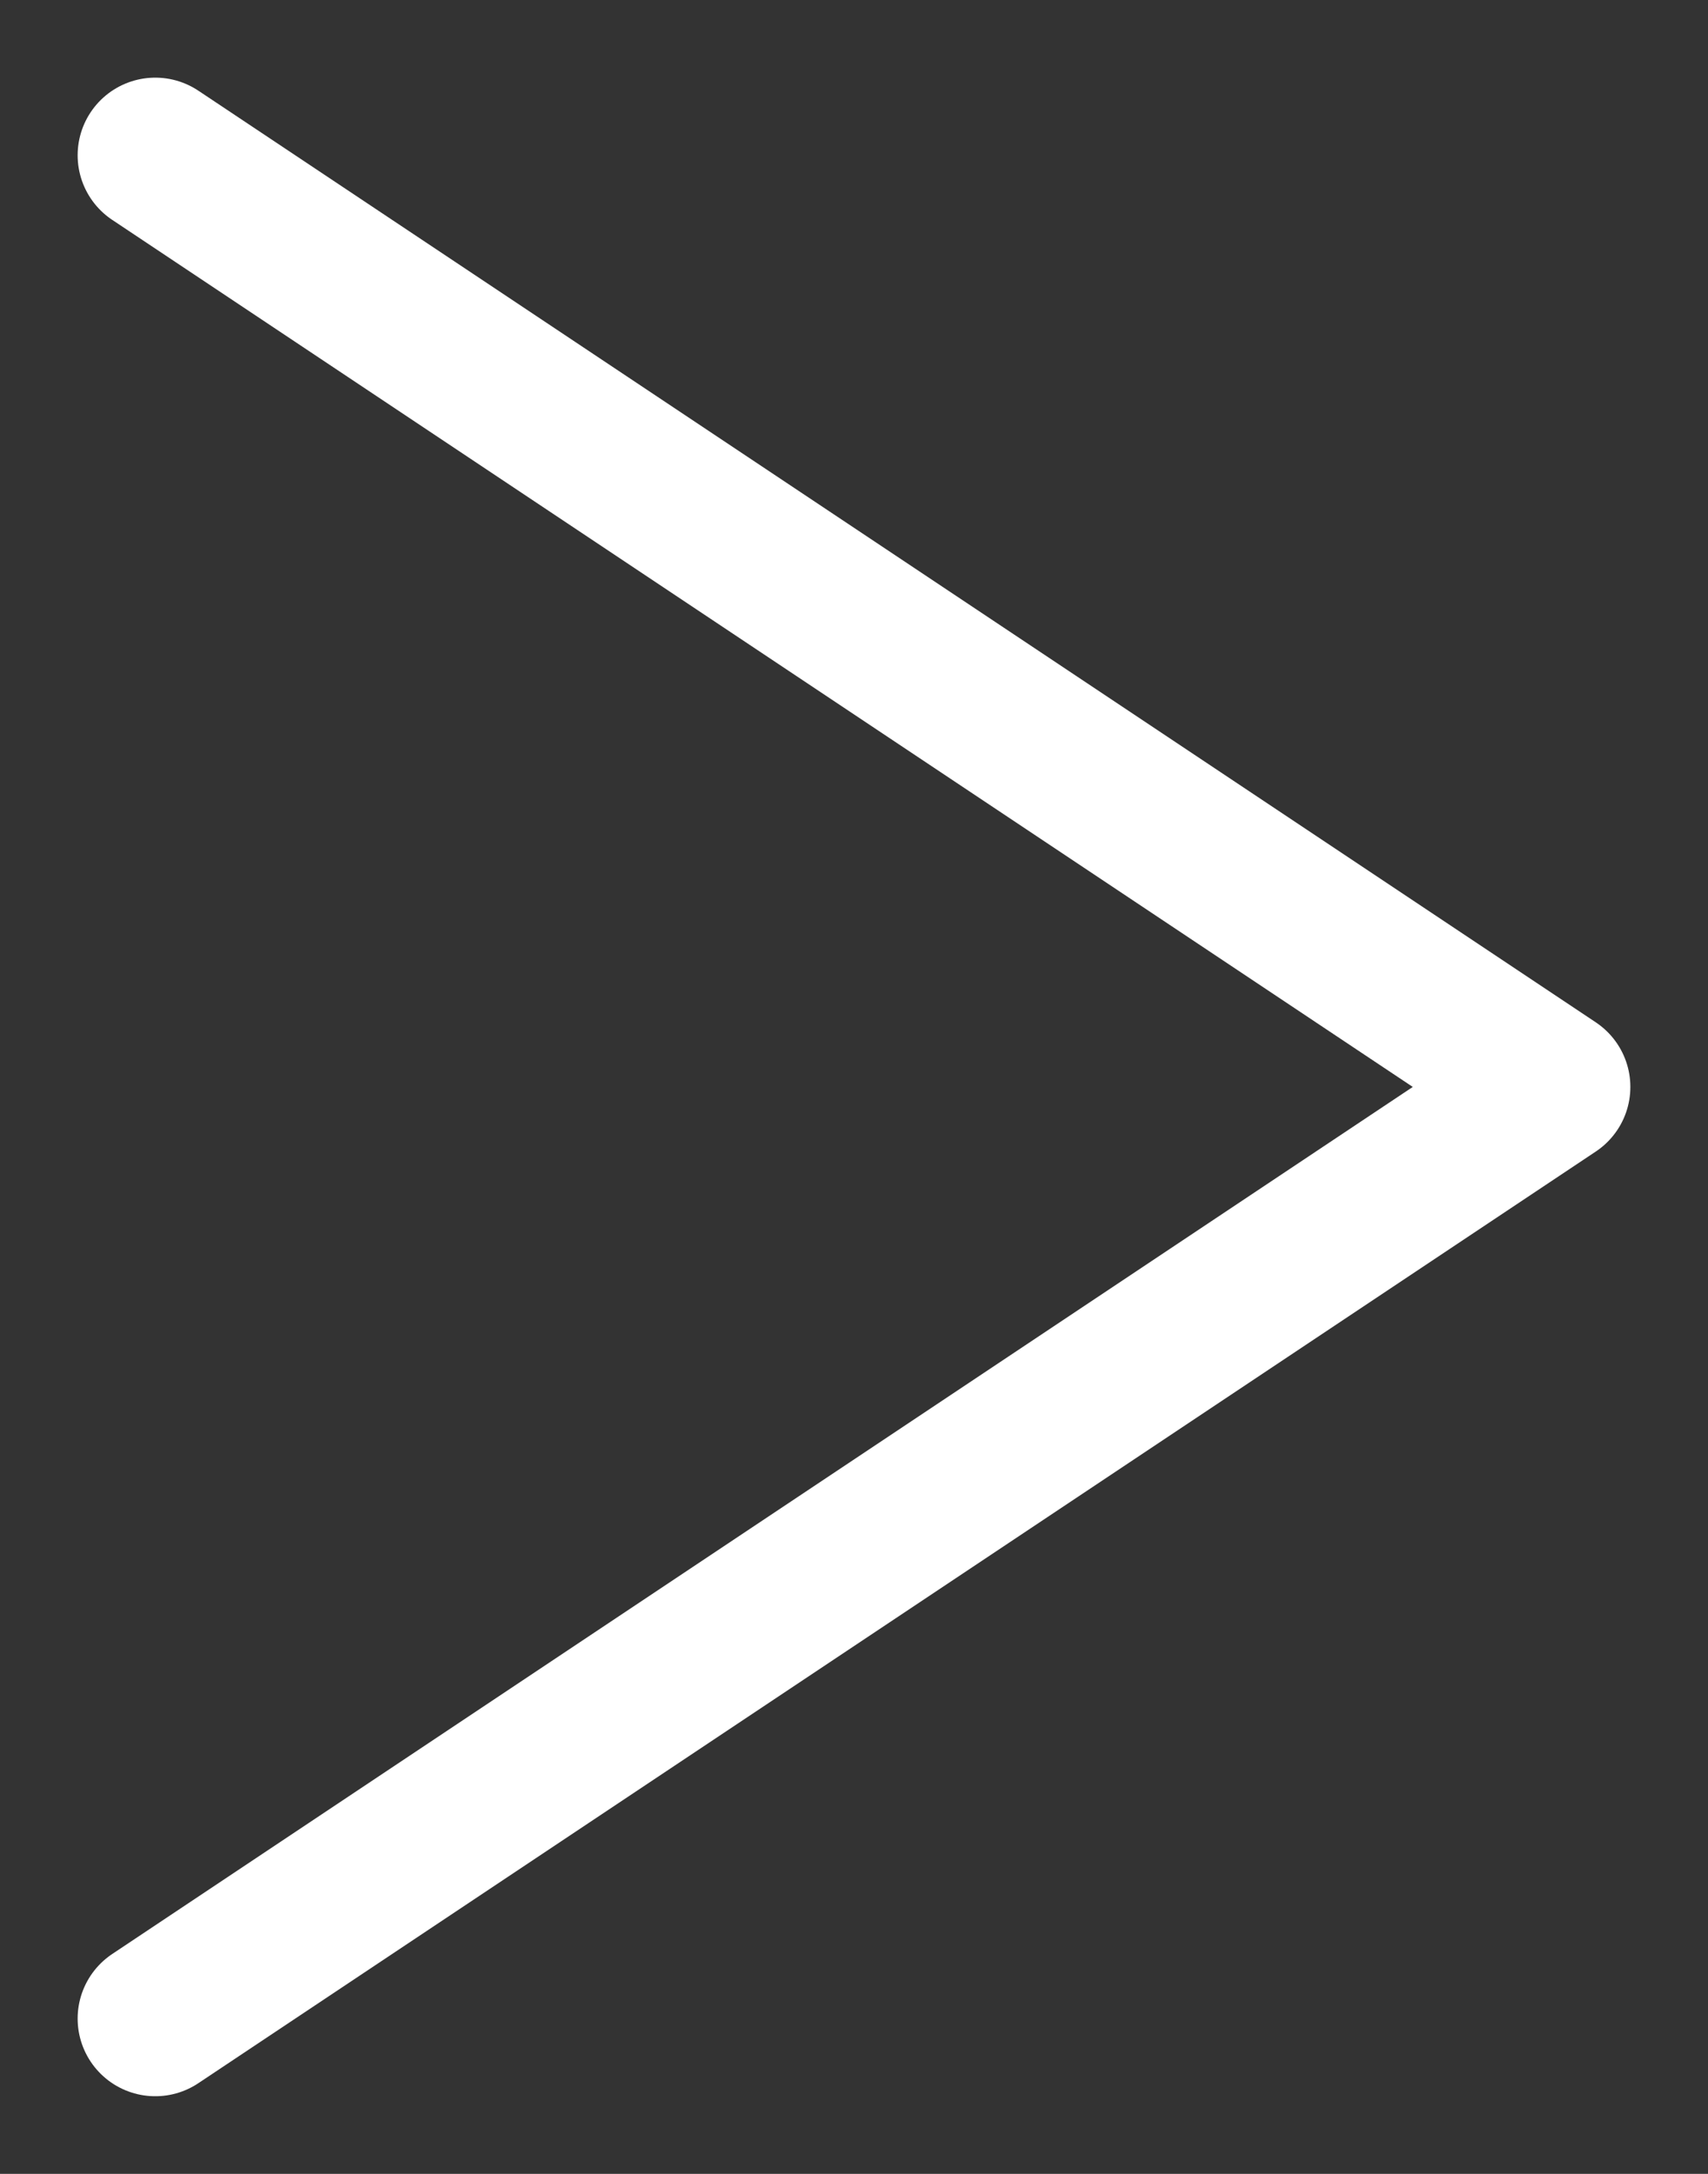 <svg width="11" height="14" viewBox="0 0 11 14" fill="none" xmlns="http://www.w3.org/2000/svg">
<rect x="0" y="0" width="11" height="14" fill="#333333" stroke="none"/>
<path d="M1 13L10 7L1 1" stroke="white" stroke-linecap="round" stroke-linejoin="round"/>
</svg>

